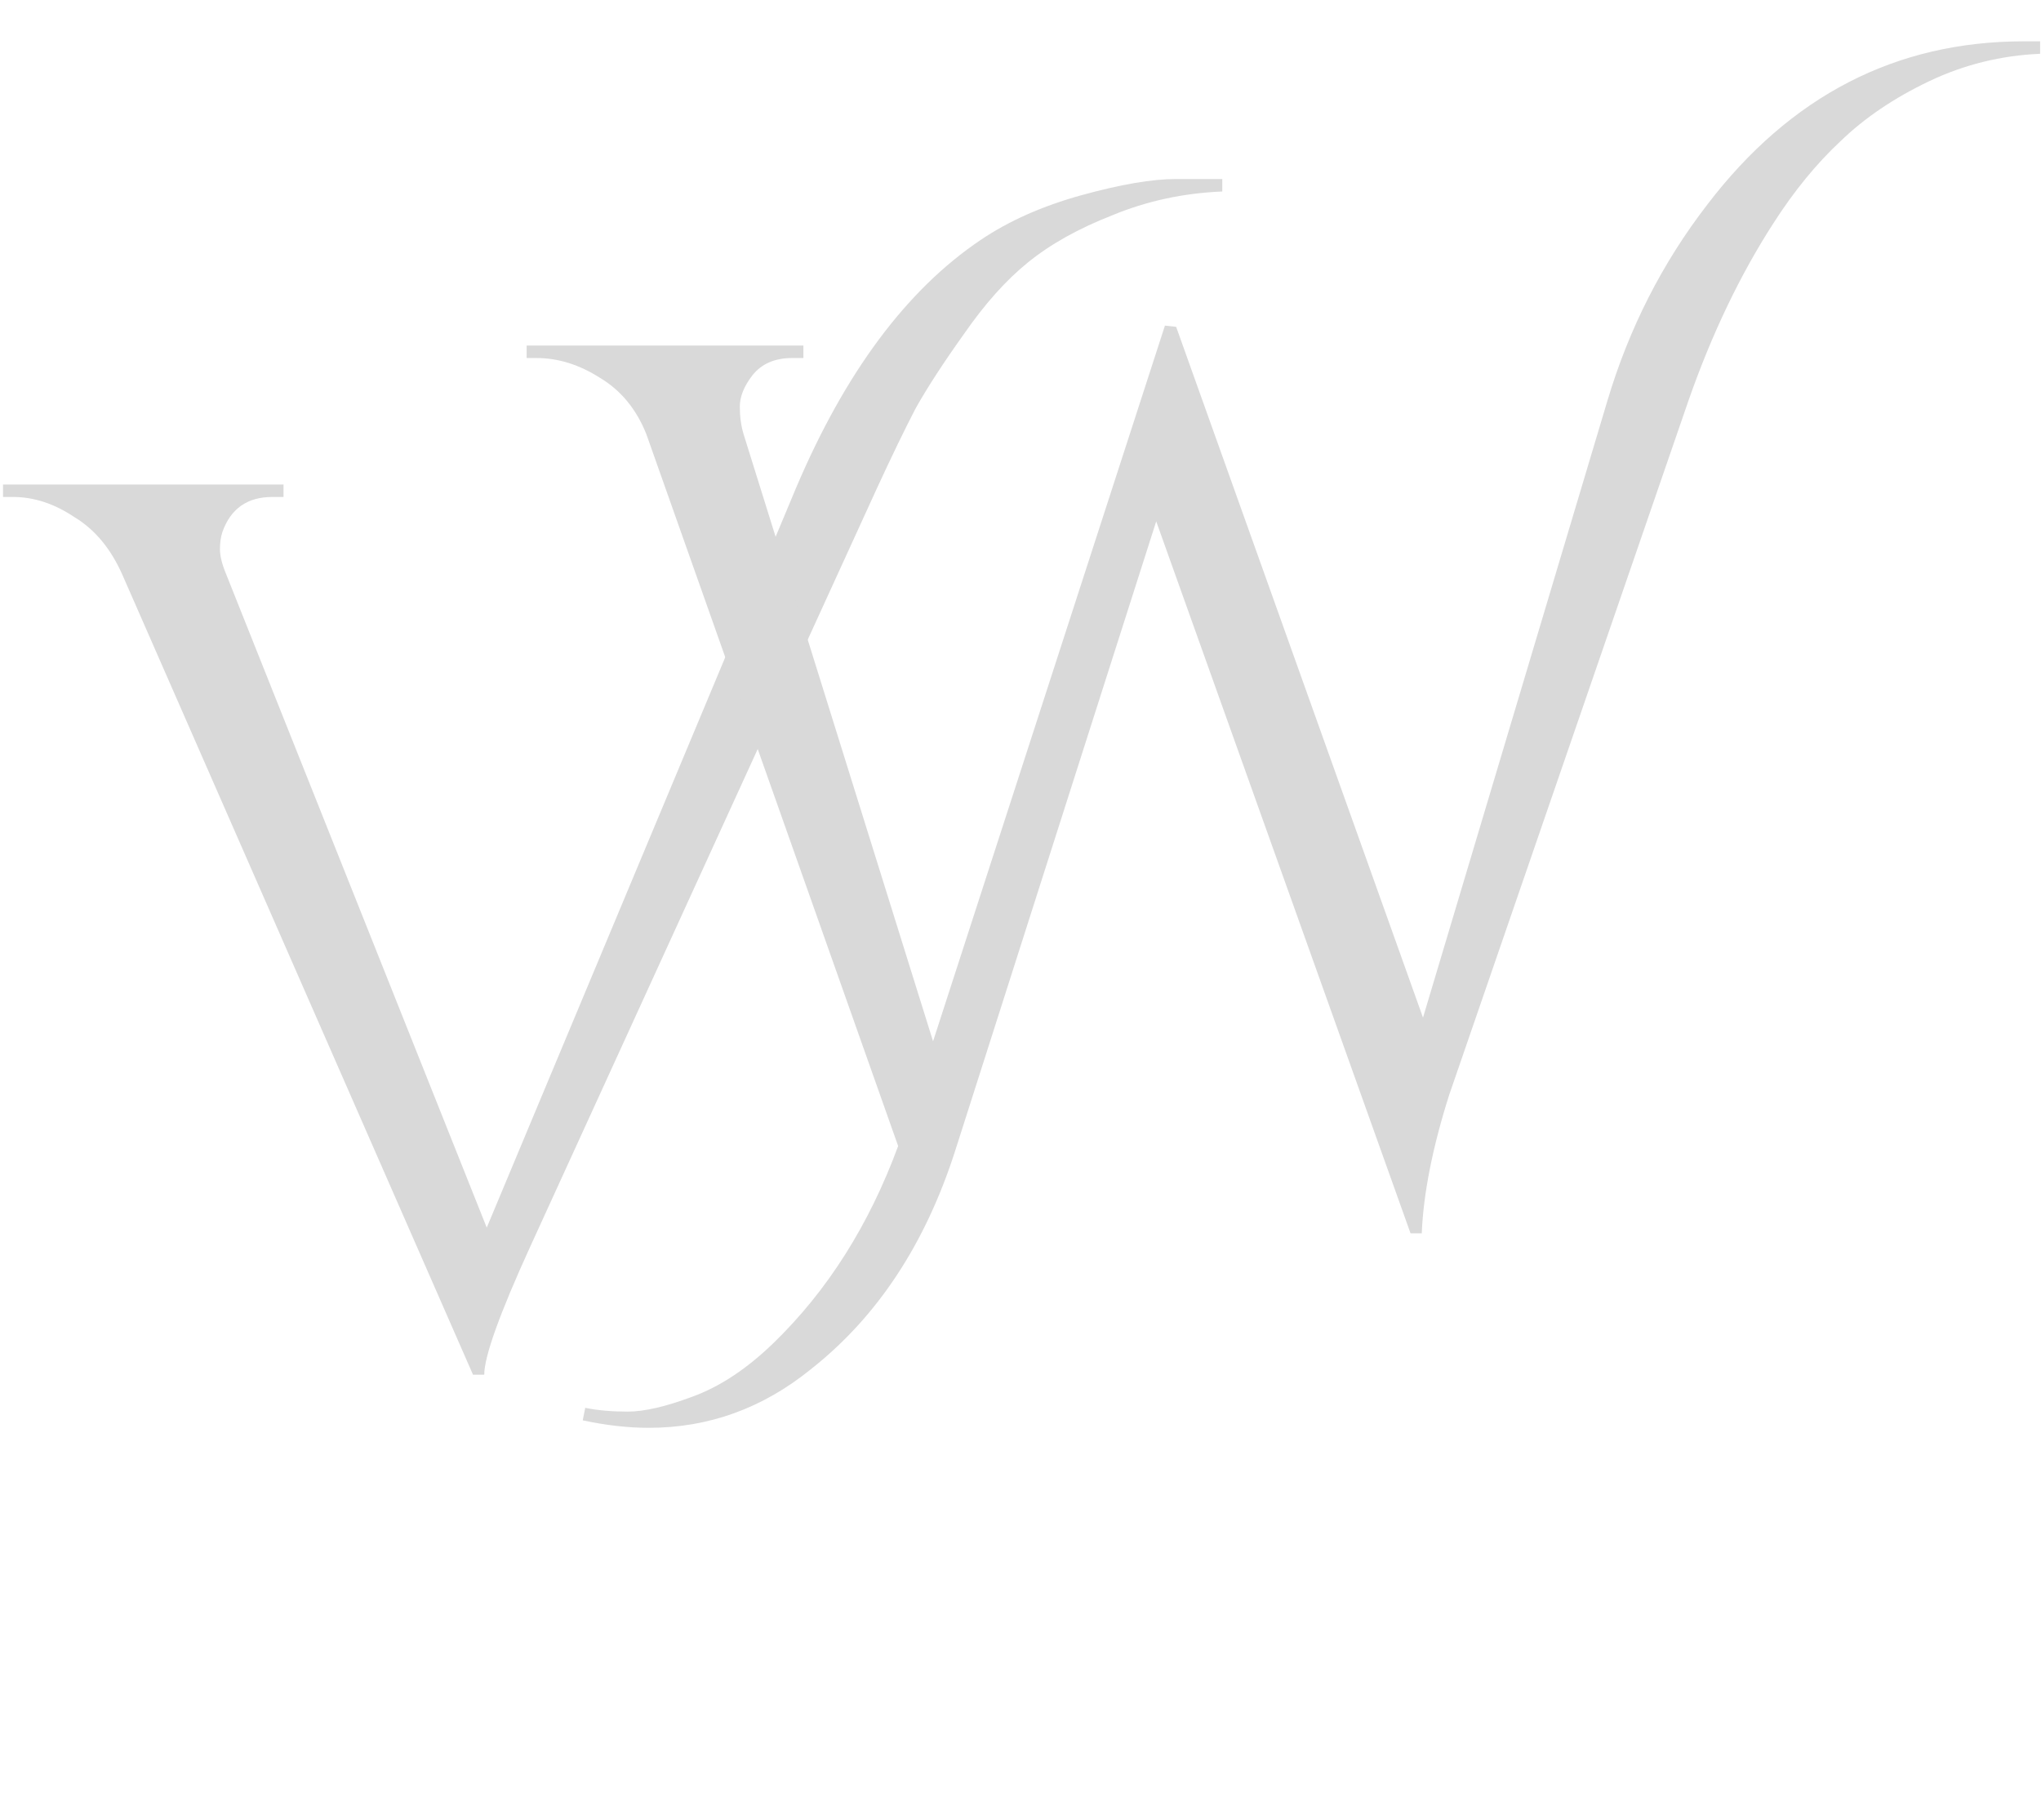 <svg width="573" height="511" viewBox="0 0 573 511" fill="none" xmlns="http://www.w3.org/2000/svg">
<path d="M275.25 67.4C283.183 62.033 292.633 57.833 303.6 54.8C314.567 51.767 323.433 50.25 330.2 50.25C336.967 50.25 341.283 50.25 343.15 50.25V53.75C332.183 54.217 321.917 56.433 312.35 60.4C302.783 64.133 294.85 68.567 288.55 73.7C282.483 78.6 276.533 85.25 270.7 93.65C264.867 101.817 260.317 108.817 257.05 114.65C254.017 120.483 250.4 127.95 246.2 137.05L148.9 349.85C140.267 368.75 135.95 380.767 135.95 385.9H132.8L34.45 161.55C31.183 154.083 26.633 148.6 20.8 145.1C15.2 141.367 9.483 139.5 3.65 139.5H0.85V136H79.6V139.5H76.45C69.45 139.5 64.783 142.767 62.45 149.3C61.983 150.7 61.75 152.333 61.75 154.2C61.75 156.067 62.333 158.4 63.5 161.2L136.65 344.6L223.45 137.05C237.217 104.617 254.483 81.4 275.25 67.4Z" fill="#D9D9D9"/>
<path d="M568.2 11.6C569.833 11.6 571.35 11.6 572.75 11.6V15.1C561.783 15.567 551.4 18.133 541.6 22.8C531.8 27.467 523.517 33.067 516.75 39.6C509.983 45.9 503.683 53.6 497.85 62.7C488.517 77.167 480.583 93.733 474.05 112.4L406.85 307.35C402.183 322.05 399.617 335 399.15 346.2H396L324.6 146.35L268.25 322.75C259.85 349.117 246.317 369.65 227.65 384.35C214.117 395.317 198.95 400.8 182.15 400.8C176.317 400.8 170.133 400.1 163.6 398.7L164.3 395.2C167.8 395.9 171.767 396.25 176.2 396.25C180.867 396.25 186.933 394.85 194.4 392.05C202.1 389.25 209.683 384.233 217.15 377C232.317 362.3 243.983 343.867 252.15 321.7L181.45 121.85C178.65 114.85 174.333 109.6 168.5 106.1C162.667 102.367 156.717 100.5 150.65 100.5H147.85V97H225.55V100.5H222.4C217.5 100.5 213.767 102.133 211.2 105.4C208.867 108.433 207.7 111.35 207.7 114.15C207.7 116.95 208.05 119.517 208.75 121.85L261.95 292.3L327.05 91.4L330.2 91.75L399.5 285.65L451.3 112.4C457.367 92.1 466.7 73.783 479.3 57.45C502.633 26.883 532.267 11.6 568.2 11.6Z" fill="#D9D9D9"/>
</svg>
